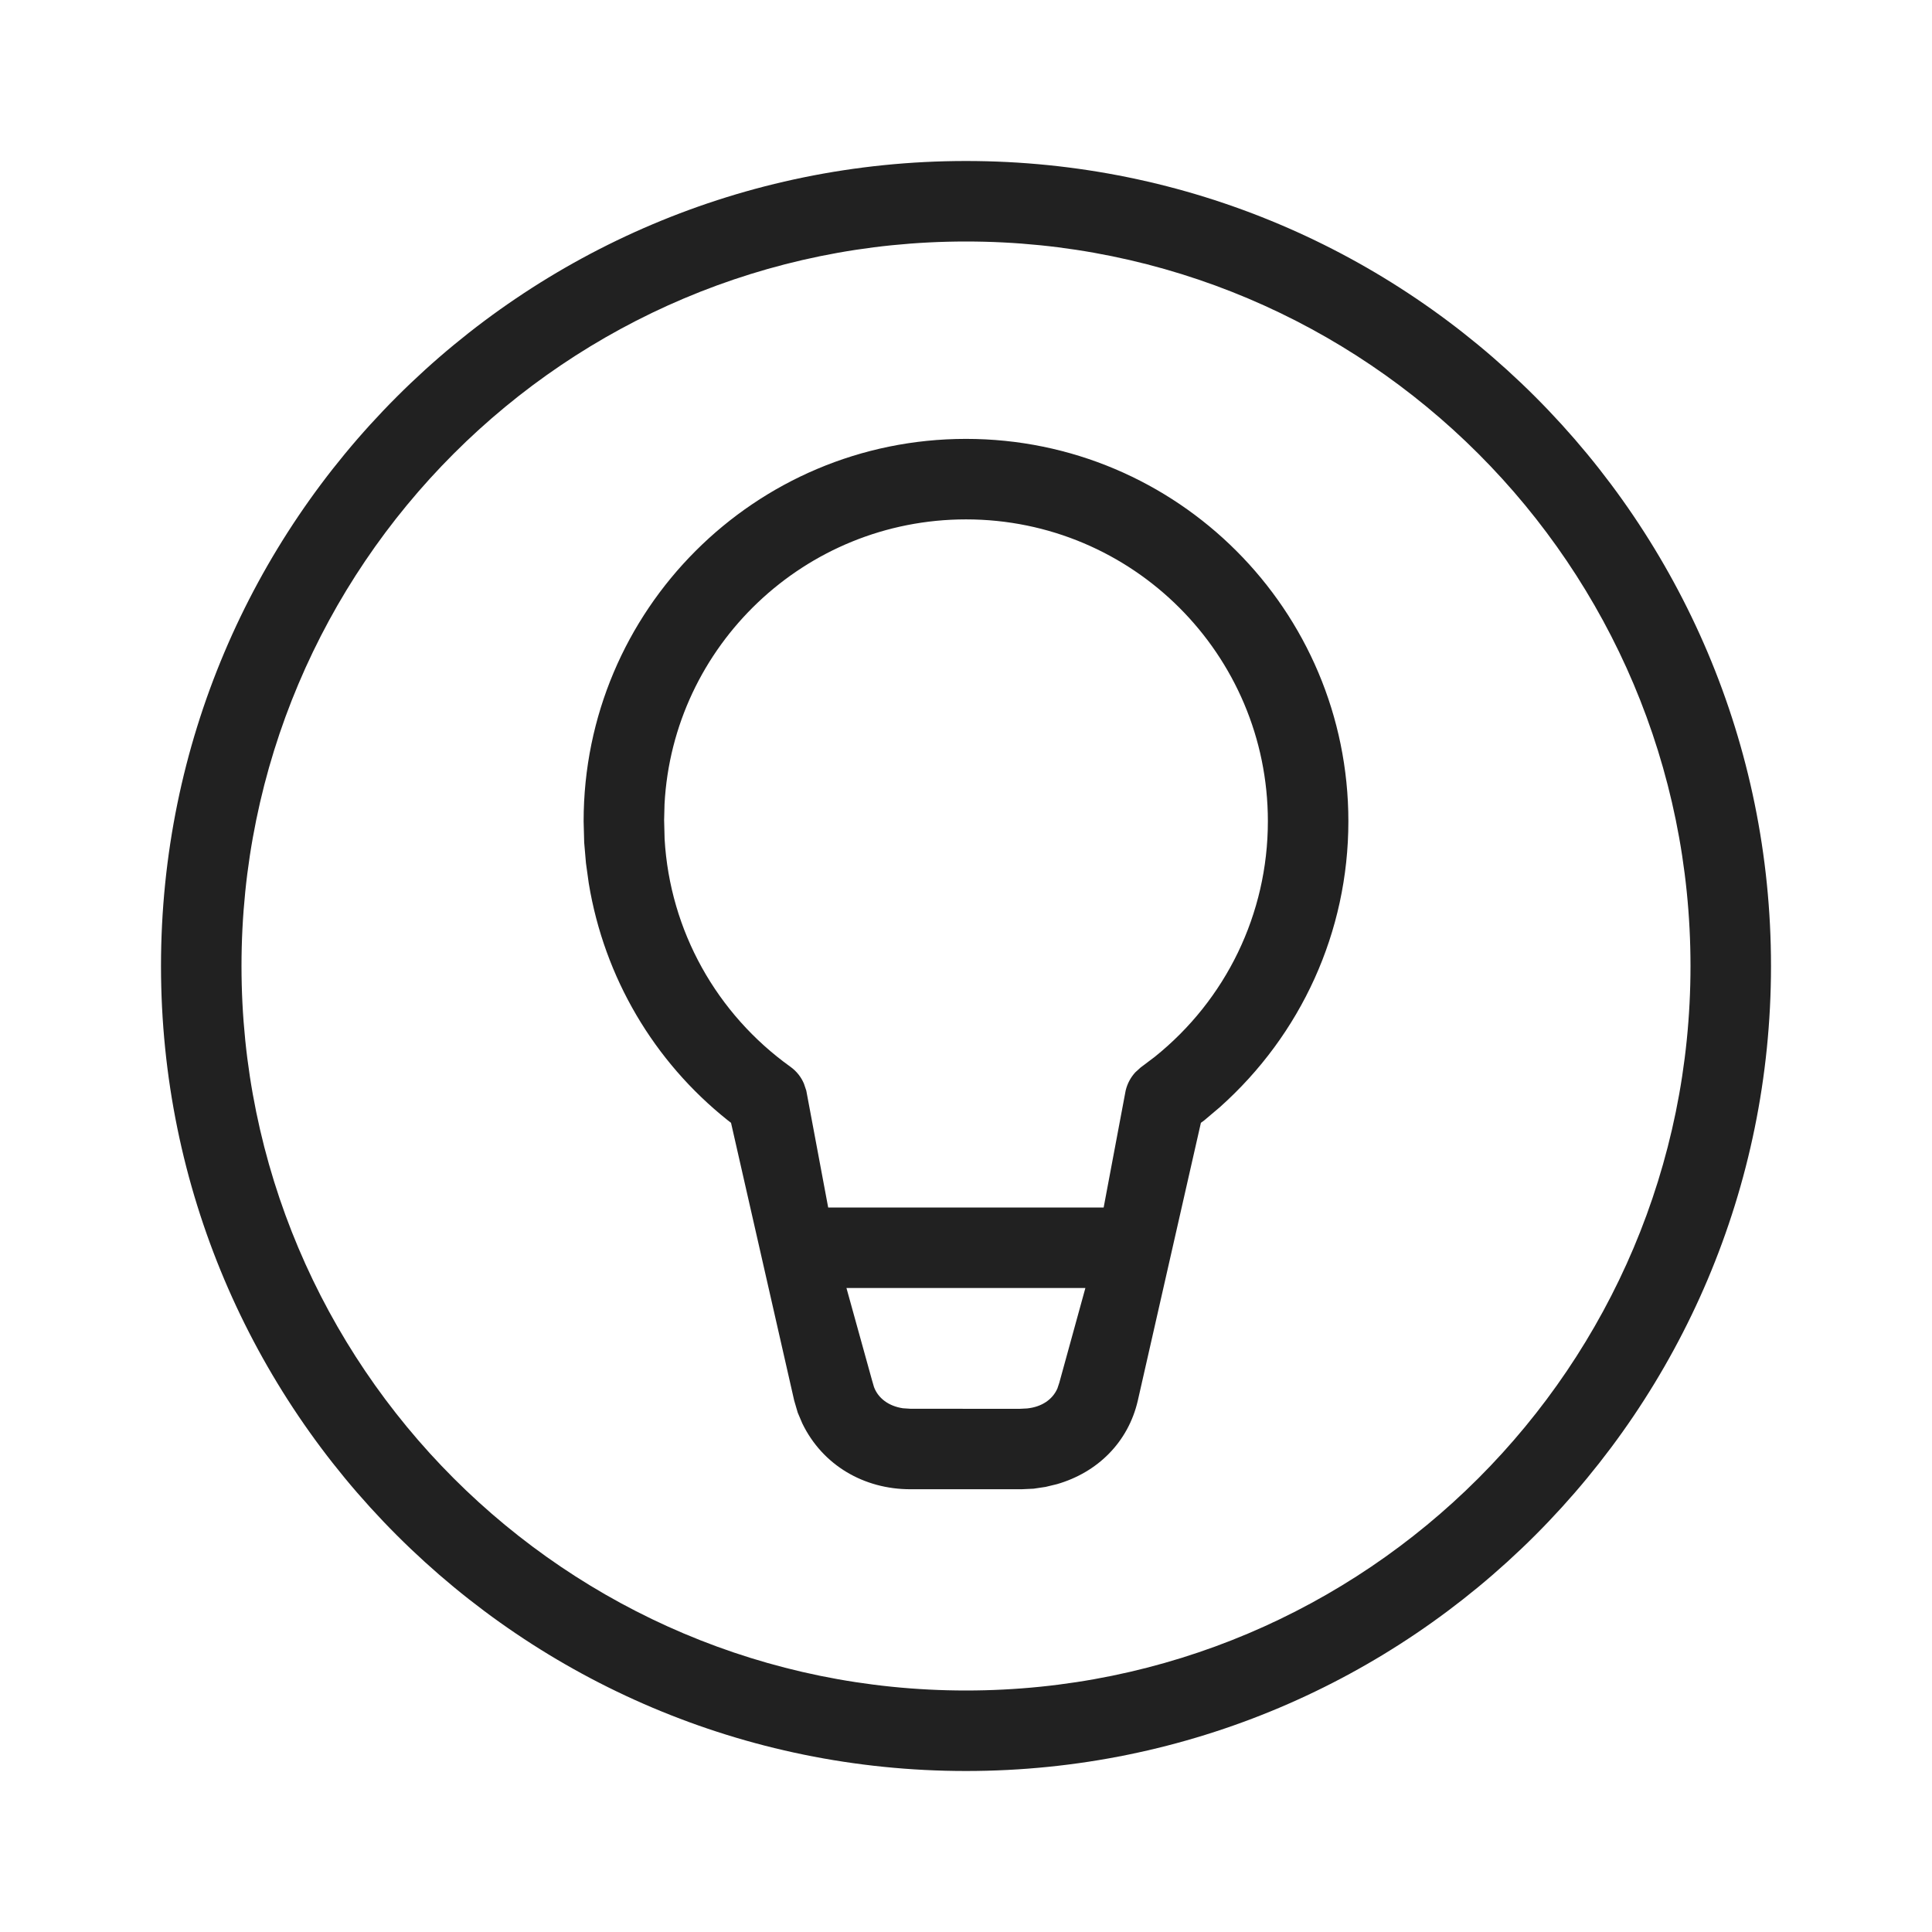 <?xml version="1.0" encoding="UTF-8"?>
<svg width="24px" height="24px" viewBox="0 0 24 24" version="1.1" xmlns="http://www.w3.org/2000/svg" xmlns:xlink="http://www.w3.org/1999/xlink">
    <!-- Generator: Sketch 59.1 (86144) - https://sketch.com -->
    <title>ic_fluent_lightbulb_circle_24_light</title>
    <desc>Created with Sketch.</desc>
    <g id="🔍-Product-Icons" stroke="none" stroke-width="1" fill="none" fill-rule="evenodd">
        <g id="ic_fluent_lightbulb_circle_24_light" fill="#212121" fill-rule="nonzero">
            <path d="M12,2 C17.523,2 22,6.477 22,12 C22,17.523 17.523,22 12,22 C6.477,22 2,17.523 2,12 C2,6.477 6.477,2 12,2 Z M12,3 C7.029,3 3,7.029 3,12 C3,16.971 7.029,21 12,21 C16.971,21 21,16.971 21,12 C21,7.029 16.971,3 12,3 Z M12,5.452 C14.623,5.452 16.75,7.579 16.75,10.202 C16.75,11.576 16.162,12.854 15.153,13.754 L14.959,13.918 L14.918,13.948 L14.134,17.4 C14.015,17.914 13.636,18.291 13.129,18.437 L12.988,18.471 L12.84,18.493 L12.691,18.5 L11.309,18.5 C10.732,18.5 10.219,18.202 9.967,17.683 L9.91,17.549 L9.866,17.399 L9.081,13.948 L9.037,13.914 C8.123,13.185 7.507,12.144 7.314,10.974 L7.279,10.722 L7.257,10.466 L7.25,10.202 C7.25,7.579 9.377,5.452 12,5.452 Z M13.483,16 L10.515,16 L10.832,17.144 L10.857,17.23 C10.909,17.37 11.04,17.468 11.217,17.494 L11.309,17.5 L12.664,17.501 L12.76,17.496 C12.942,17.477 13.075,17.385 13.135,17.249 L13.159,17.177 L13.483,16 Z M12,6.452 C9.996,6.452 8.359,8.024 8.255,9.99 L8.25,10.187 L8.256,10.423 C8.322,11.563 8.903,12.596 9.819,13.252 C9.894,13.306 9.952,13.378 9.987,13.462 L10.016,13.548 L10.288,15 L13.71,15 L13.983,13.549 C14.003,13.463 14.045,13.384 14.104,13.32 L14.169,13.261 L14.344,13.129 C15.227,12.421 15.75,11.355 15.75,10.202 C15.75,8.131 14.071,6.452 12,6.452 Z" id="🎨-Color"></path>
        </g>
    </g>
</svg>